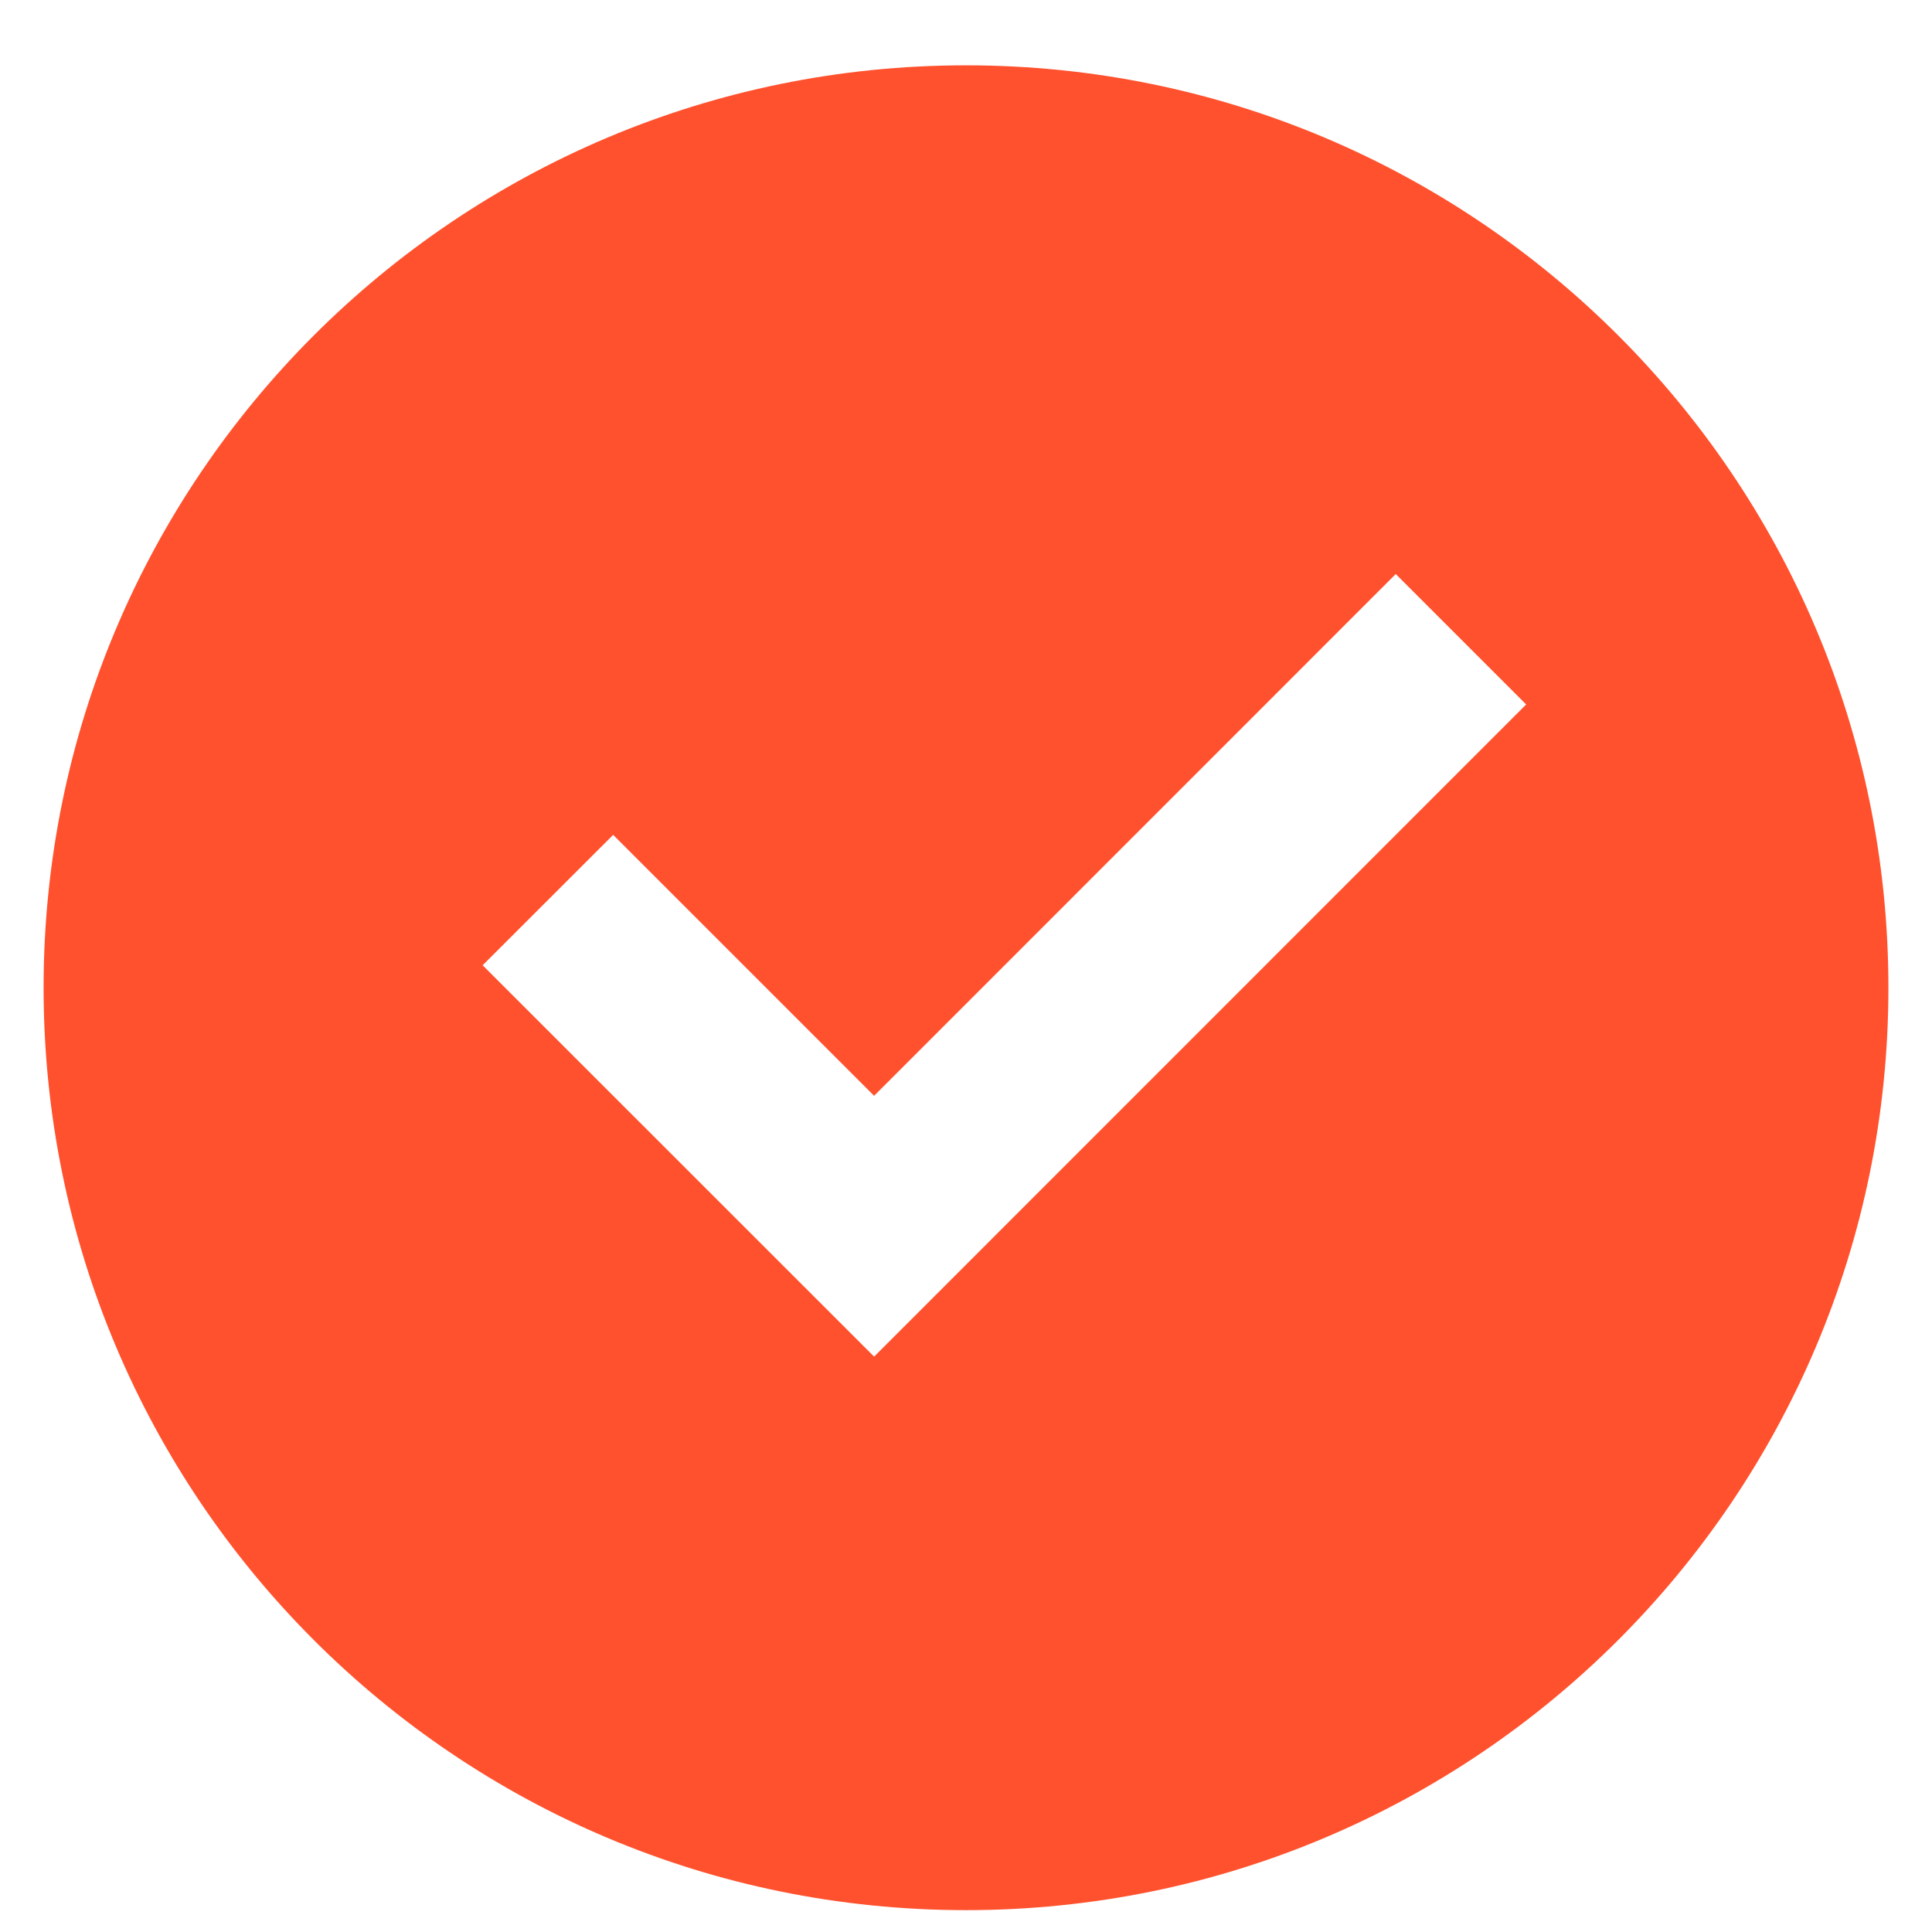 <svg width="16" height="16" viewBox="0 0 16 16" fill="none" xmlns="http://www.w3.org/2000/svg">
<path d="M8 15.819C3.781 15.819 0.361 12.399 0.361 8.18C0.361 3.961 3.781 0.541 8 0.541C12.219 0.541 15.639 3.961 15.639 8.18C15.639 12.399 12.219 15.819 8 15.819ZM7.239 11.235L12.639 5.834L11.559 4.754L7.239 9.075L5.078 6.914L3.997 7.994L7.239 11.235Z" fill="#FF512D"/>
</svg>

